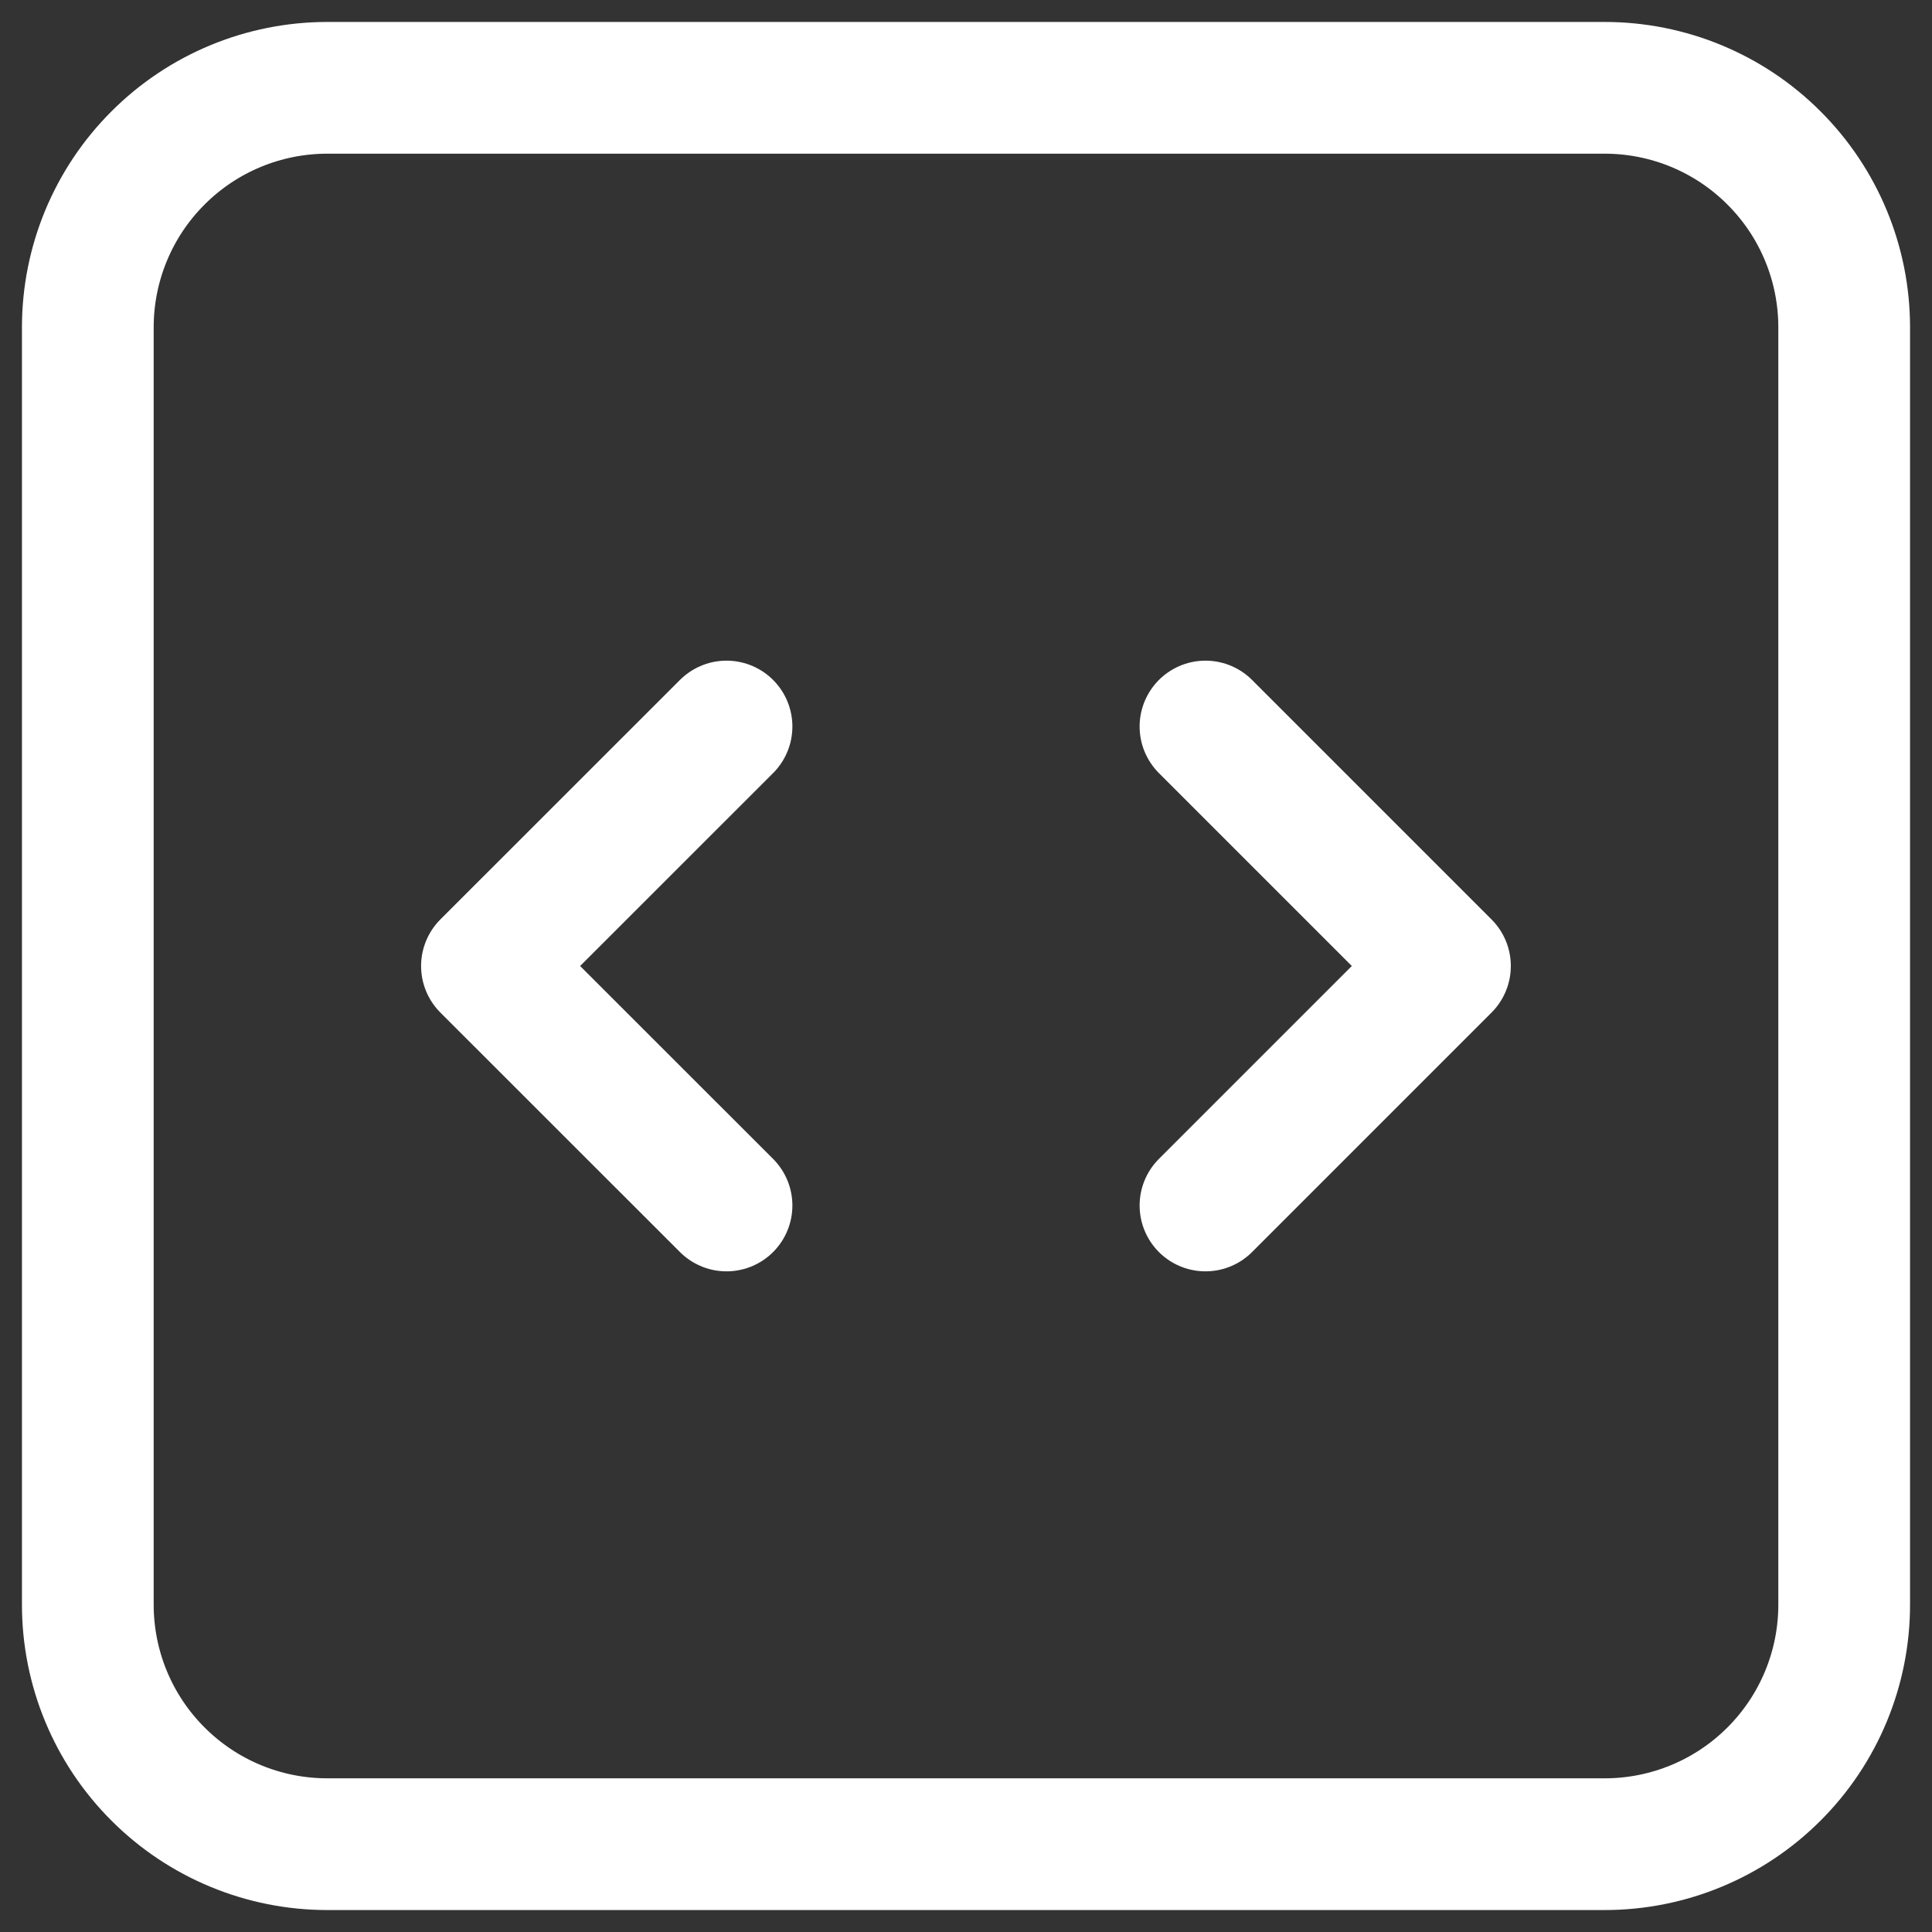 <svg viewBox="0 0 22 22" fill="none" xmlns="http://www.w3.org/2000/svg">
<rect x="0" y="0" width="22" height="22" fill="#333333" stroke="none"/>
<path d="M13.727 8.273L16.454 11L13.727 13.727M8.273 13.727L5.545 11L8.273 8.273M3.727 21H18.273C18.996 21 19.69 20.713 20.201 20.201C20.713 19.69 21 18.996 21 18.273V3.727C21 3.004 20.713 2.31 20.201 1.799C19.69 1.287 18.996 1 18.273 1H3.727C3.004 1 2.31 1.287 1.799 1.799C1.287 2.31 1 3.004 1 3.727V18.273C1 18.996 1.287 19.69 1.799 20.201C2.31 20.713 3.004 21 3.727 21Z" stroke="white" stroke-width="1.5" stroke-linecap="round" stroke-linejoin="round"/>
</svg>
